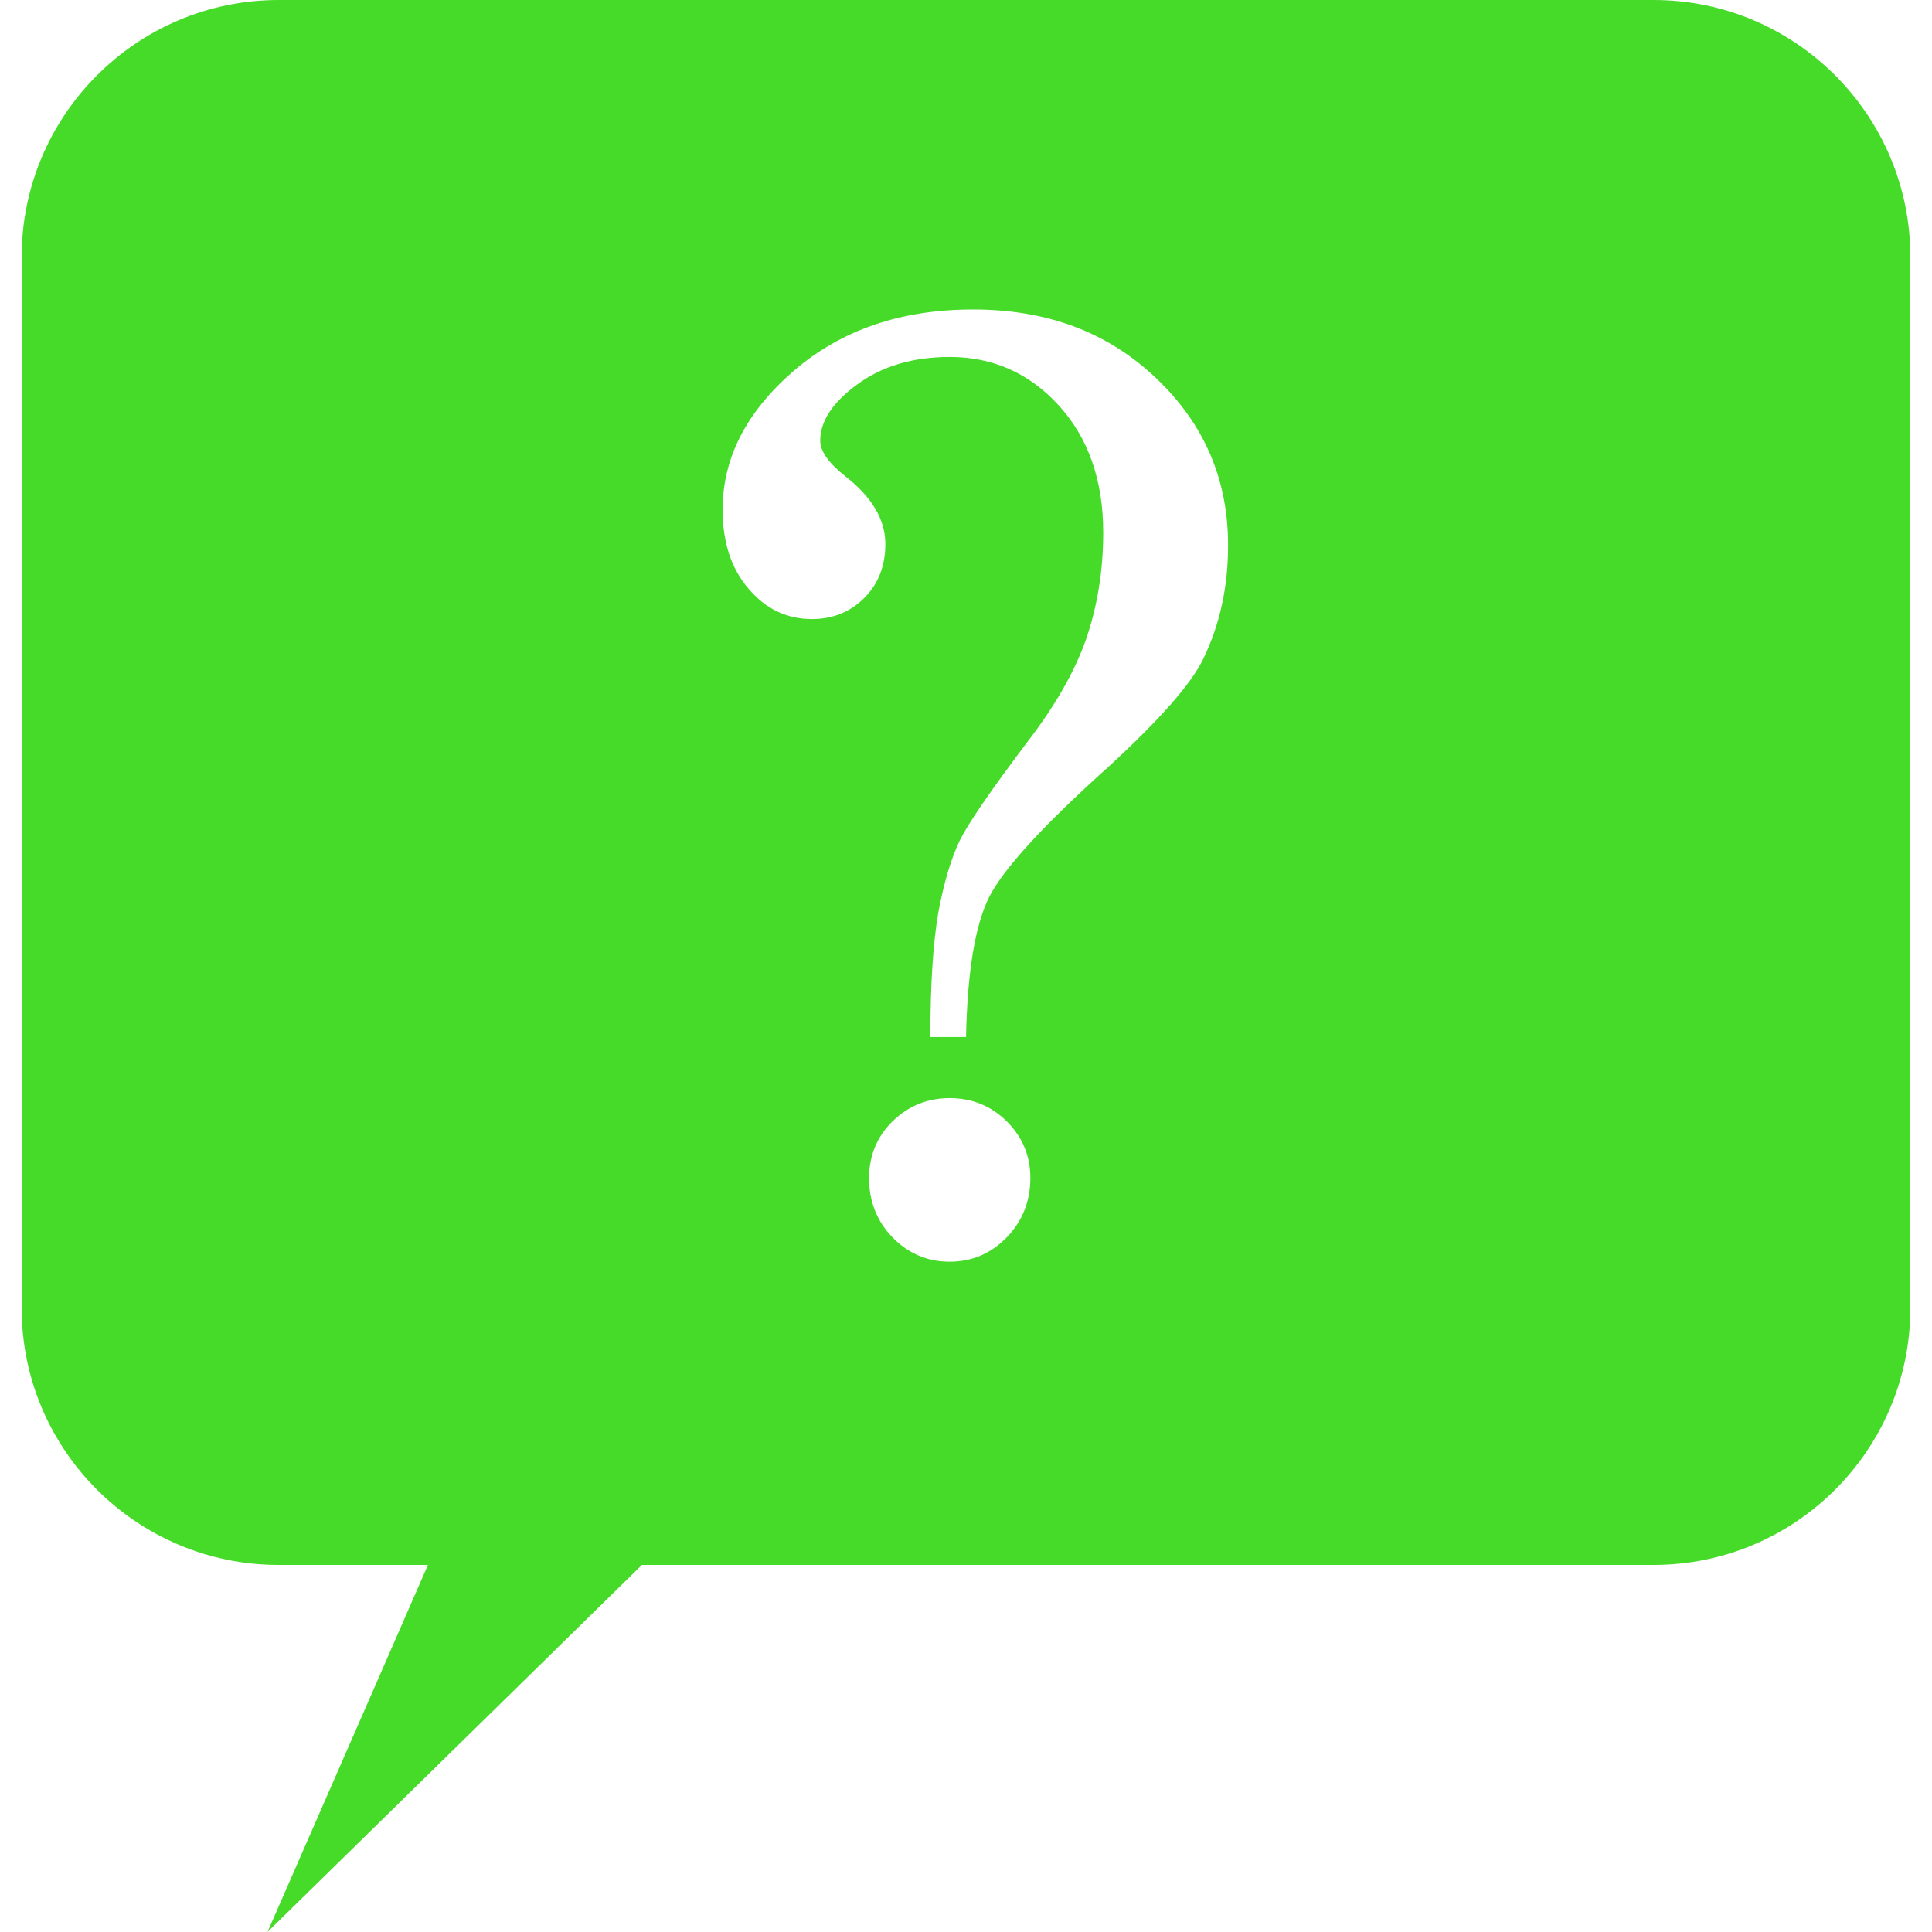 <!DOCTYPE svg PUBLIC "-//W3C//DTD SVG 1.1//EN" "http://www.w3.org/Graphics/SVG/1.1/DTD/svg11.dtd">
<!-- Uploaded to: SVG Repo, www.svgrepo.com, Transformed by: SVG Repo Mixer Tools -->
<svg fill="#47db29" height="800px" width="800px" version="1.1" id="Capa_1" xmlns="http://www.w3.org/2000/svg" xmlns:xlink="http://www.w3.org/1999/xlink" viewBox="0 0 452.986 452.986" xml:space="preserve">
<g id="SVGRepo_bgCarrier" stroke-width="0"/>
<g id="SVGRepo_tracerCarrier" stroke-linecap="round" stroke-linejoin="round"/>
<g id="SVGRepo_iconCarrier"> <g> <g> <g> <path d="M387.724,0H65.306C32.108,0,5.08,27.007,5.08,60.226v246.532c0,33.176,27.028,60.161,60.226,60.161h35.031 c0,0-25.777,59.061-37.619,86.067c35.441-34.707,87.793-86.067,87.793-86.067h237.192c33.241,0,60.204-26.985,60.204-60.161 V60.226C447.928,27.007,420.921,0,387.724,0z M236.081,290.084c-3.71,3.818-8.175,5.738-13.417,5.738 c-5.177,0-9.685-1.898-13.352-5.652c-3.689-3.775-5.544-8.456-5.544-13.956c0-5.263,1.855-9.728,5.544-13.352 c3.689-3.581,8.175-5.393,13.352-5.393c5.242,0,9.707,1.812,13.417,5.479c3.645,3.667,5.501,8.046,5.501,13.266 C241.582,281.65,239.727,286.266,236.081,290.084z M282.092,154.533c-2.89,5.975-10.332,14.323-22.11,25.173 c-15.423,13.848-24.763,24.073-28.085,30.674c-3.279,6.601-5.091,17.537-5.393,32.766h-8.369c0-12.338,0.647-22.132,1.877-29.25 c1.337-7.14,3.041-12.727,5.048-16.89c2.049-4.098,7.269-11.691,15.617-22.779c6.601-8.542,11.238-16.631,13.935-24.246 c2.61-7.571,4.055-15.984,4.055-25.087c0-12.36-3.538-22.326-10.483-29.897c-6.881-7.528-15.445-11.303-25.497-11.303 c-8.671,0-15.855,2.157-21.679,6.428c-5.846,4.271-8.693,8.671-8.693,13.201c0,2.502,2.028,5.35,6.083,8.499 c6.083,4.81,9.189,10.052,9.189,15.725c0,5.026-1.596,9.275-4.897,12.597c-3.279,3.3-7.399,5.004-12.295,5.004 c-5.91,0-10.872-2.373-14.884-7.118c-4.055-4.681-6.083-10.893-6.083-18.551c0-12.08,5.565-22.908,16.674-32.529 c11.174-9.599,25.152-14.388,42.041-14.388c17.386,0,31.58,5.328,42.883,16.07c11.26,10.656,16.912,23.728,16.912,39.151 C287.959,137.622,285.975,146.573,282.092,154.533z"/> </g> </g> <g> </g> <g> </g> <g> </g> <g> </g> <g> </g> <g> </g> <g> </g> <g> </g> <g> </g> <g> </g> <g> </g> <g> </g> <g> </g> <g> </g> <g> </g> </g> </g>
</svg>